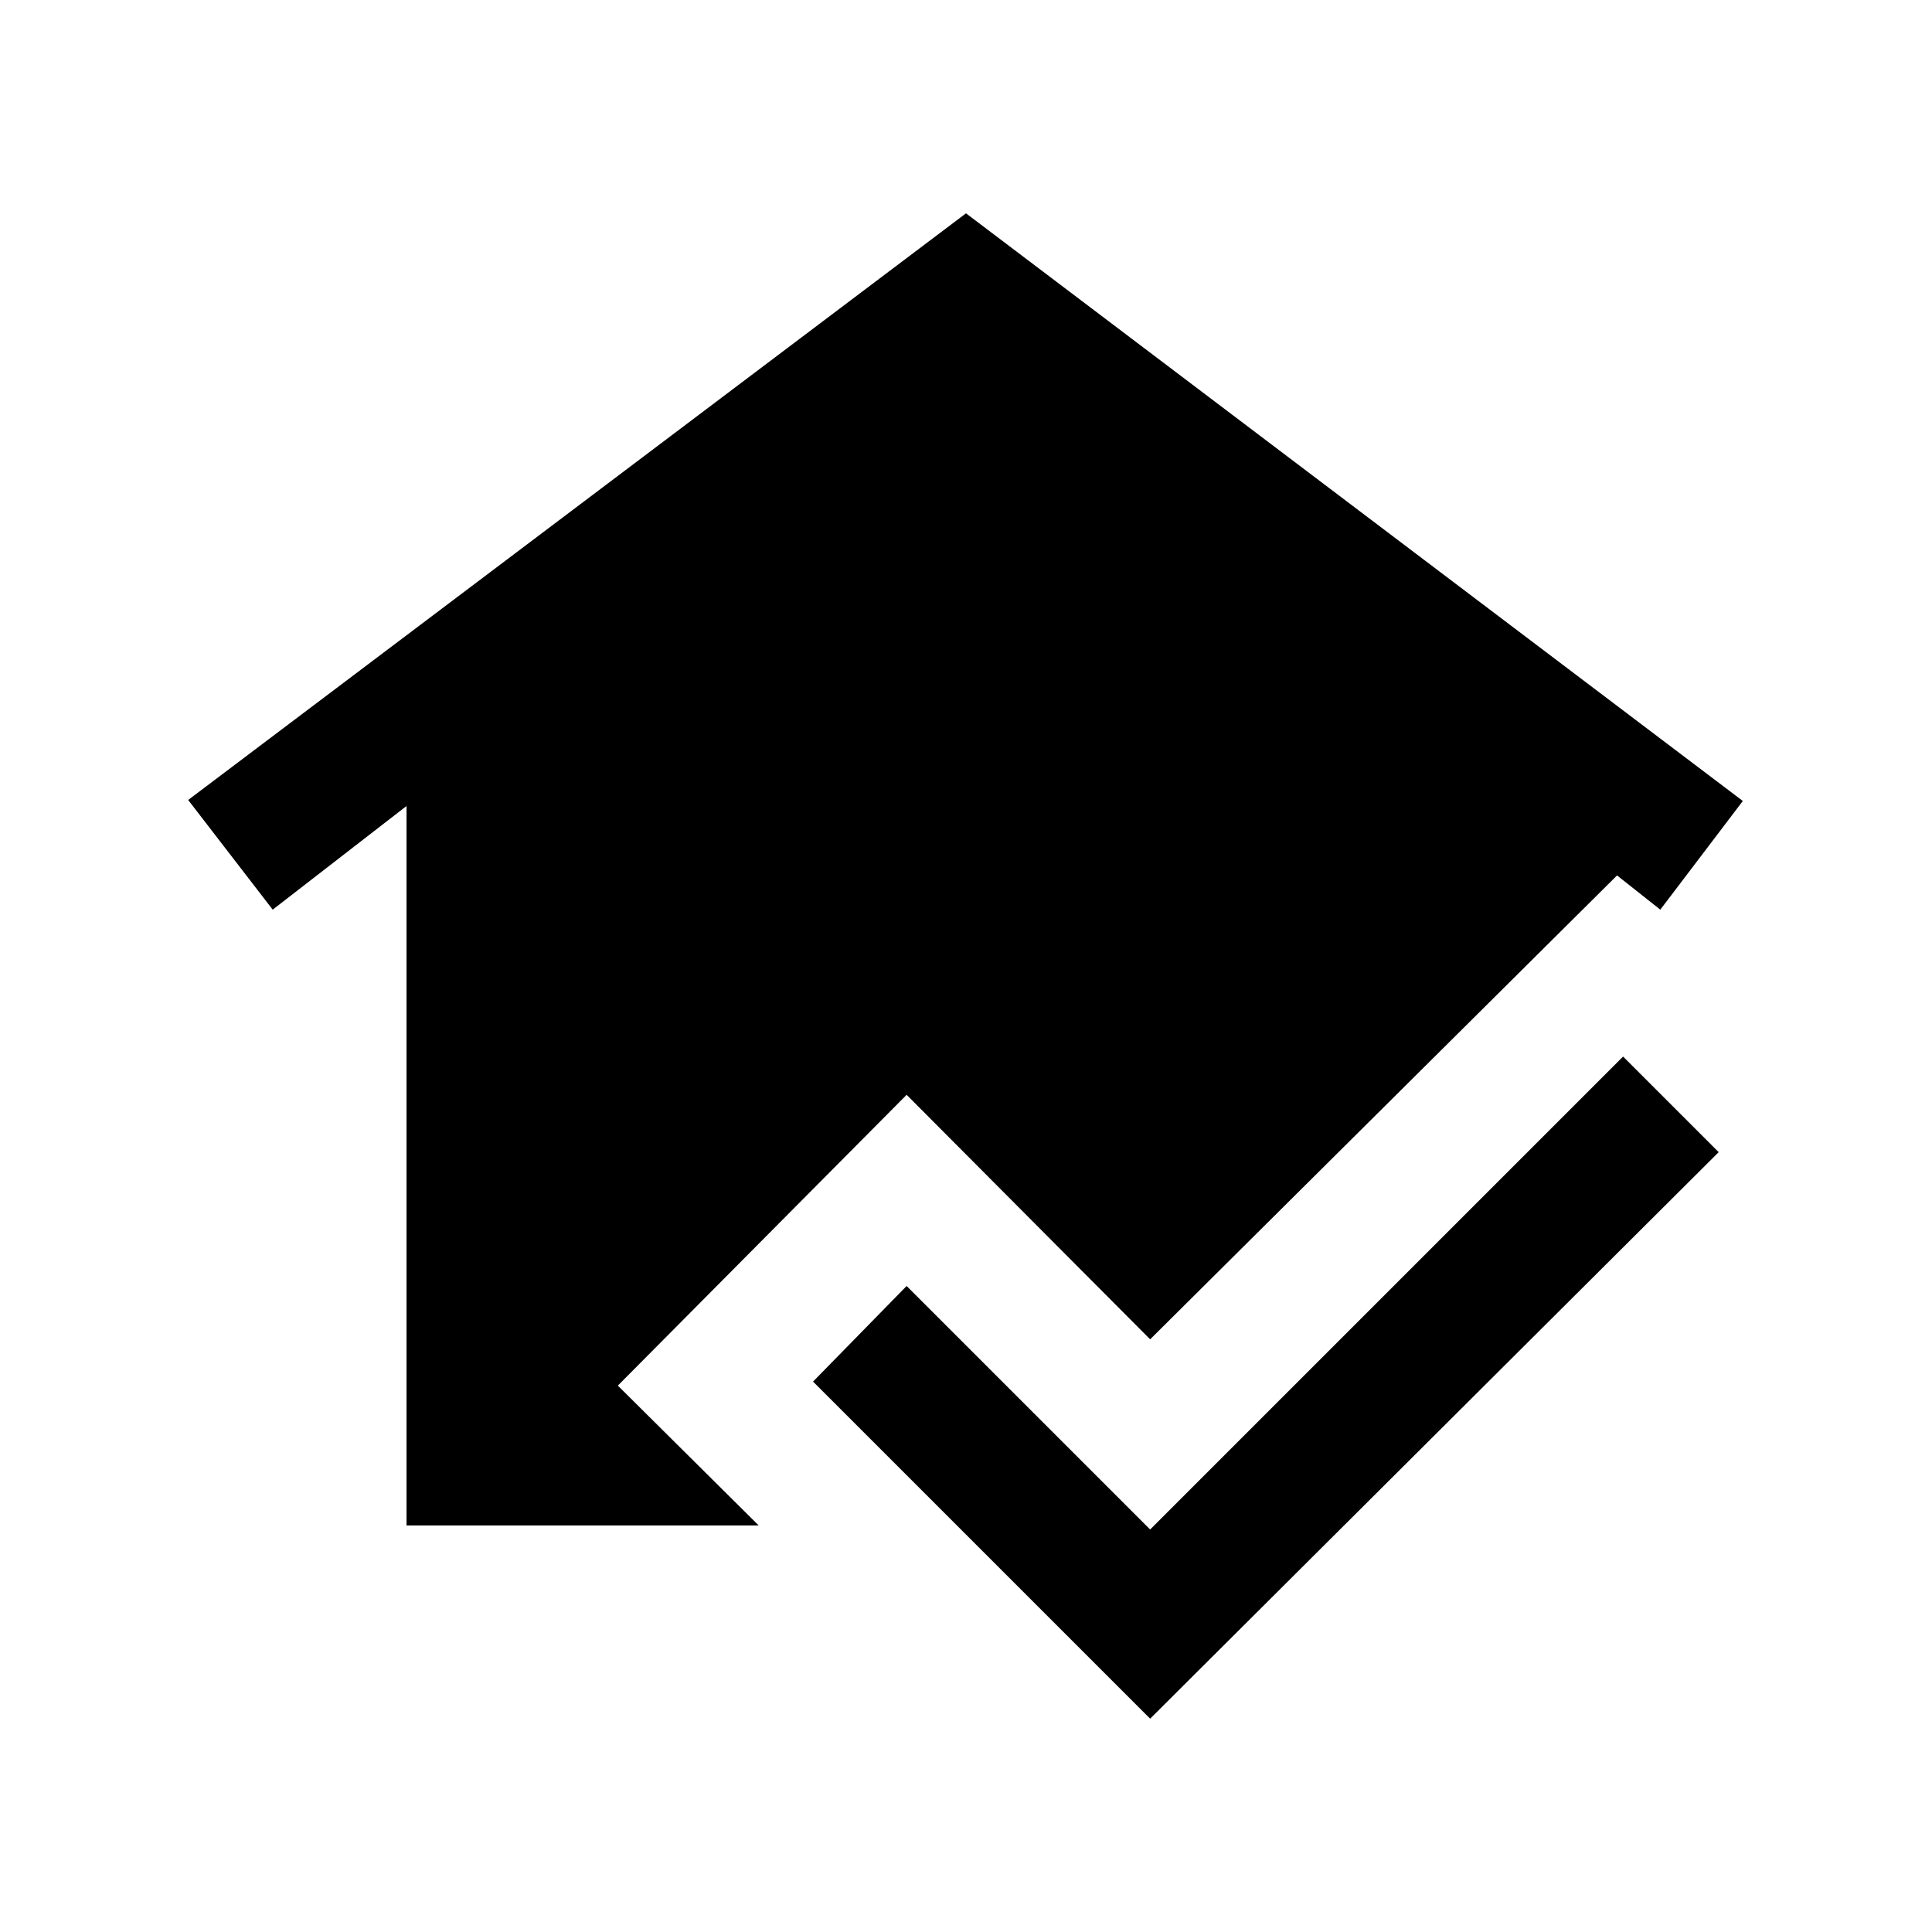 <svg xmlns="http://www.w3.org/2000/svg" height="20" viewBox="0 -960 960 960" width="20"><path d="M571.5-106 404-273.5l46.5-47.5 121 121 235-235 47.5 47.5L571.5-106ZM202-202v-357.5L135.5-508l-42-54.5L480-854l386 292-41 54-21.5-17-232 230.5-121-121.5L307-271.5l70 69.5H202Z"/></svg>